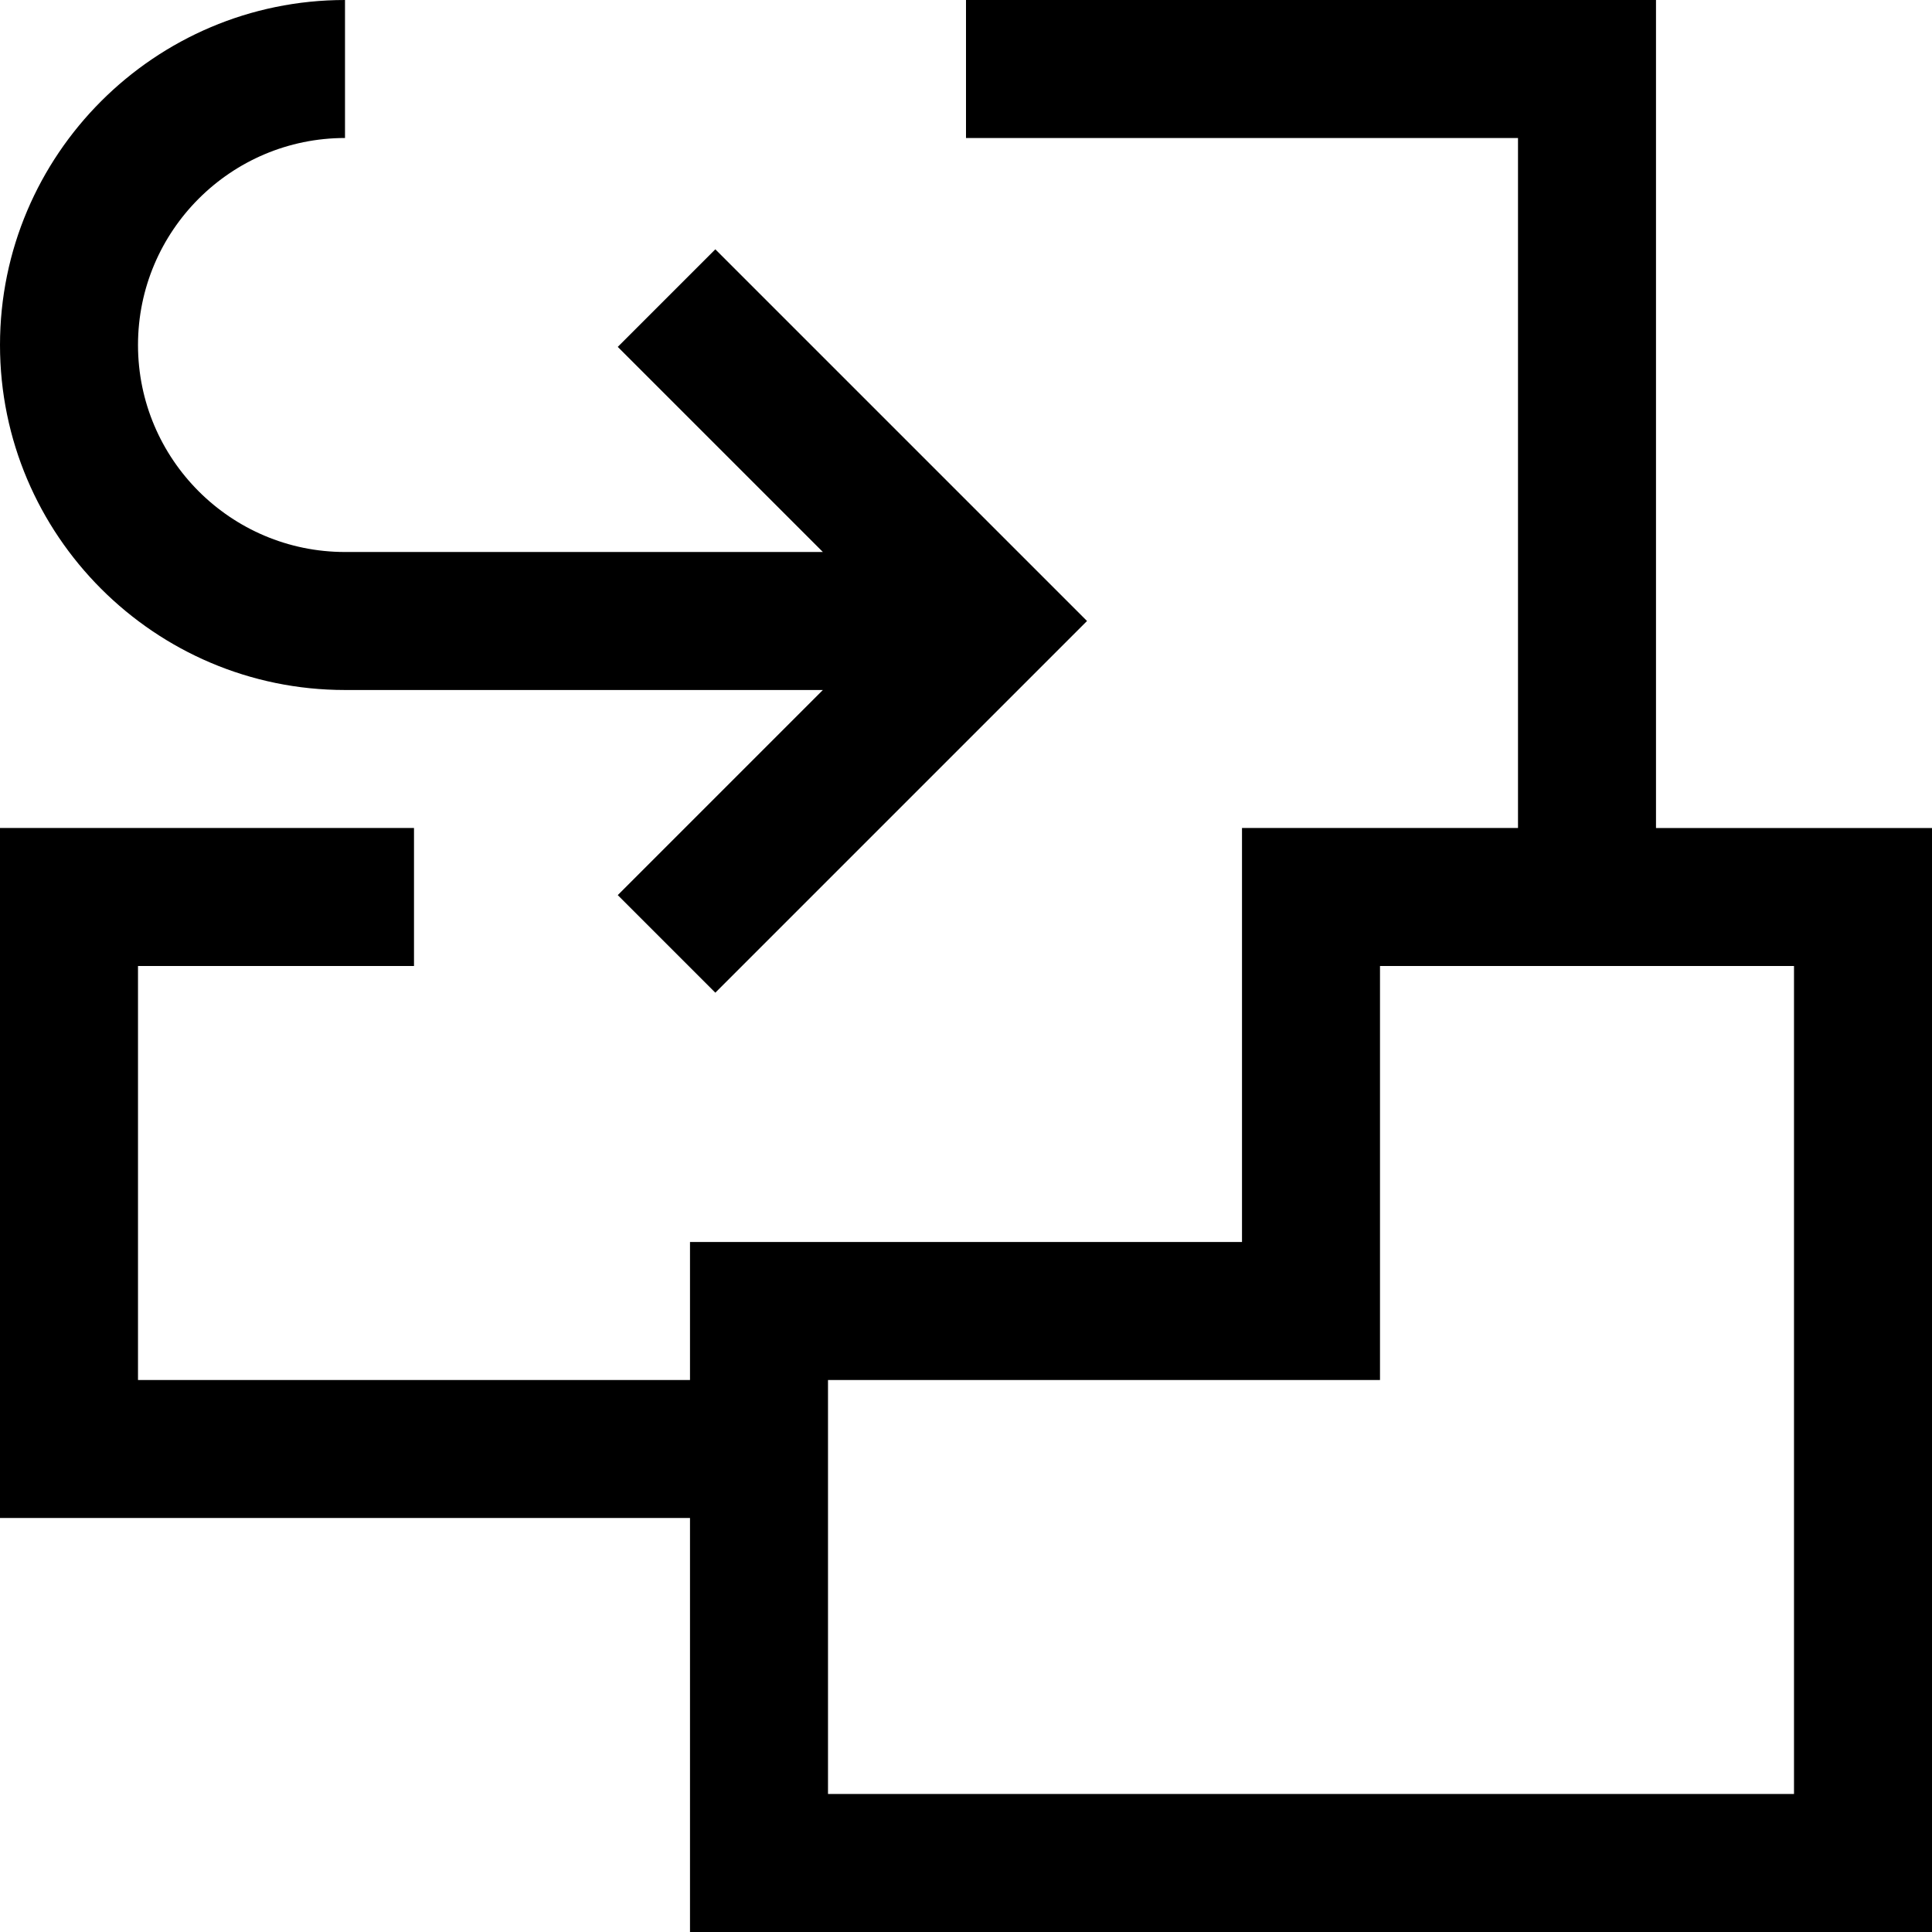 <svg xmlns="http://www.w3.org/2000/svg" viewBox="0 0 448 448" enable-background="new 0 0 448 448"><path d="M0 80c0-44.109 35.891-80 80-80v32c-26.469 0-48 21.531-48 48s21.531 48 48 48h110.813l-47.563-47.562 22.625-22.625 86.188 86.187-86.188 86.188-22.625-22.625 47.563-47.563h-110.813c-44.109 0-80-35.891-80-80zm448 112v256h-288v-96h-160v-160h96v32h-64v96h128v-32h128v-96h64v-160h-128v-32h160v192h64zm-32 32h-96v96h-128v96h224v-192z"/></svg>